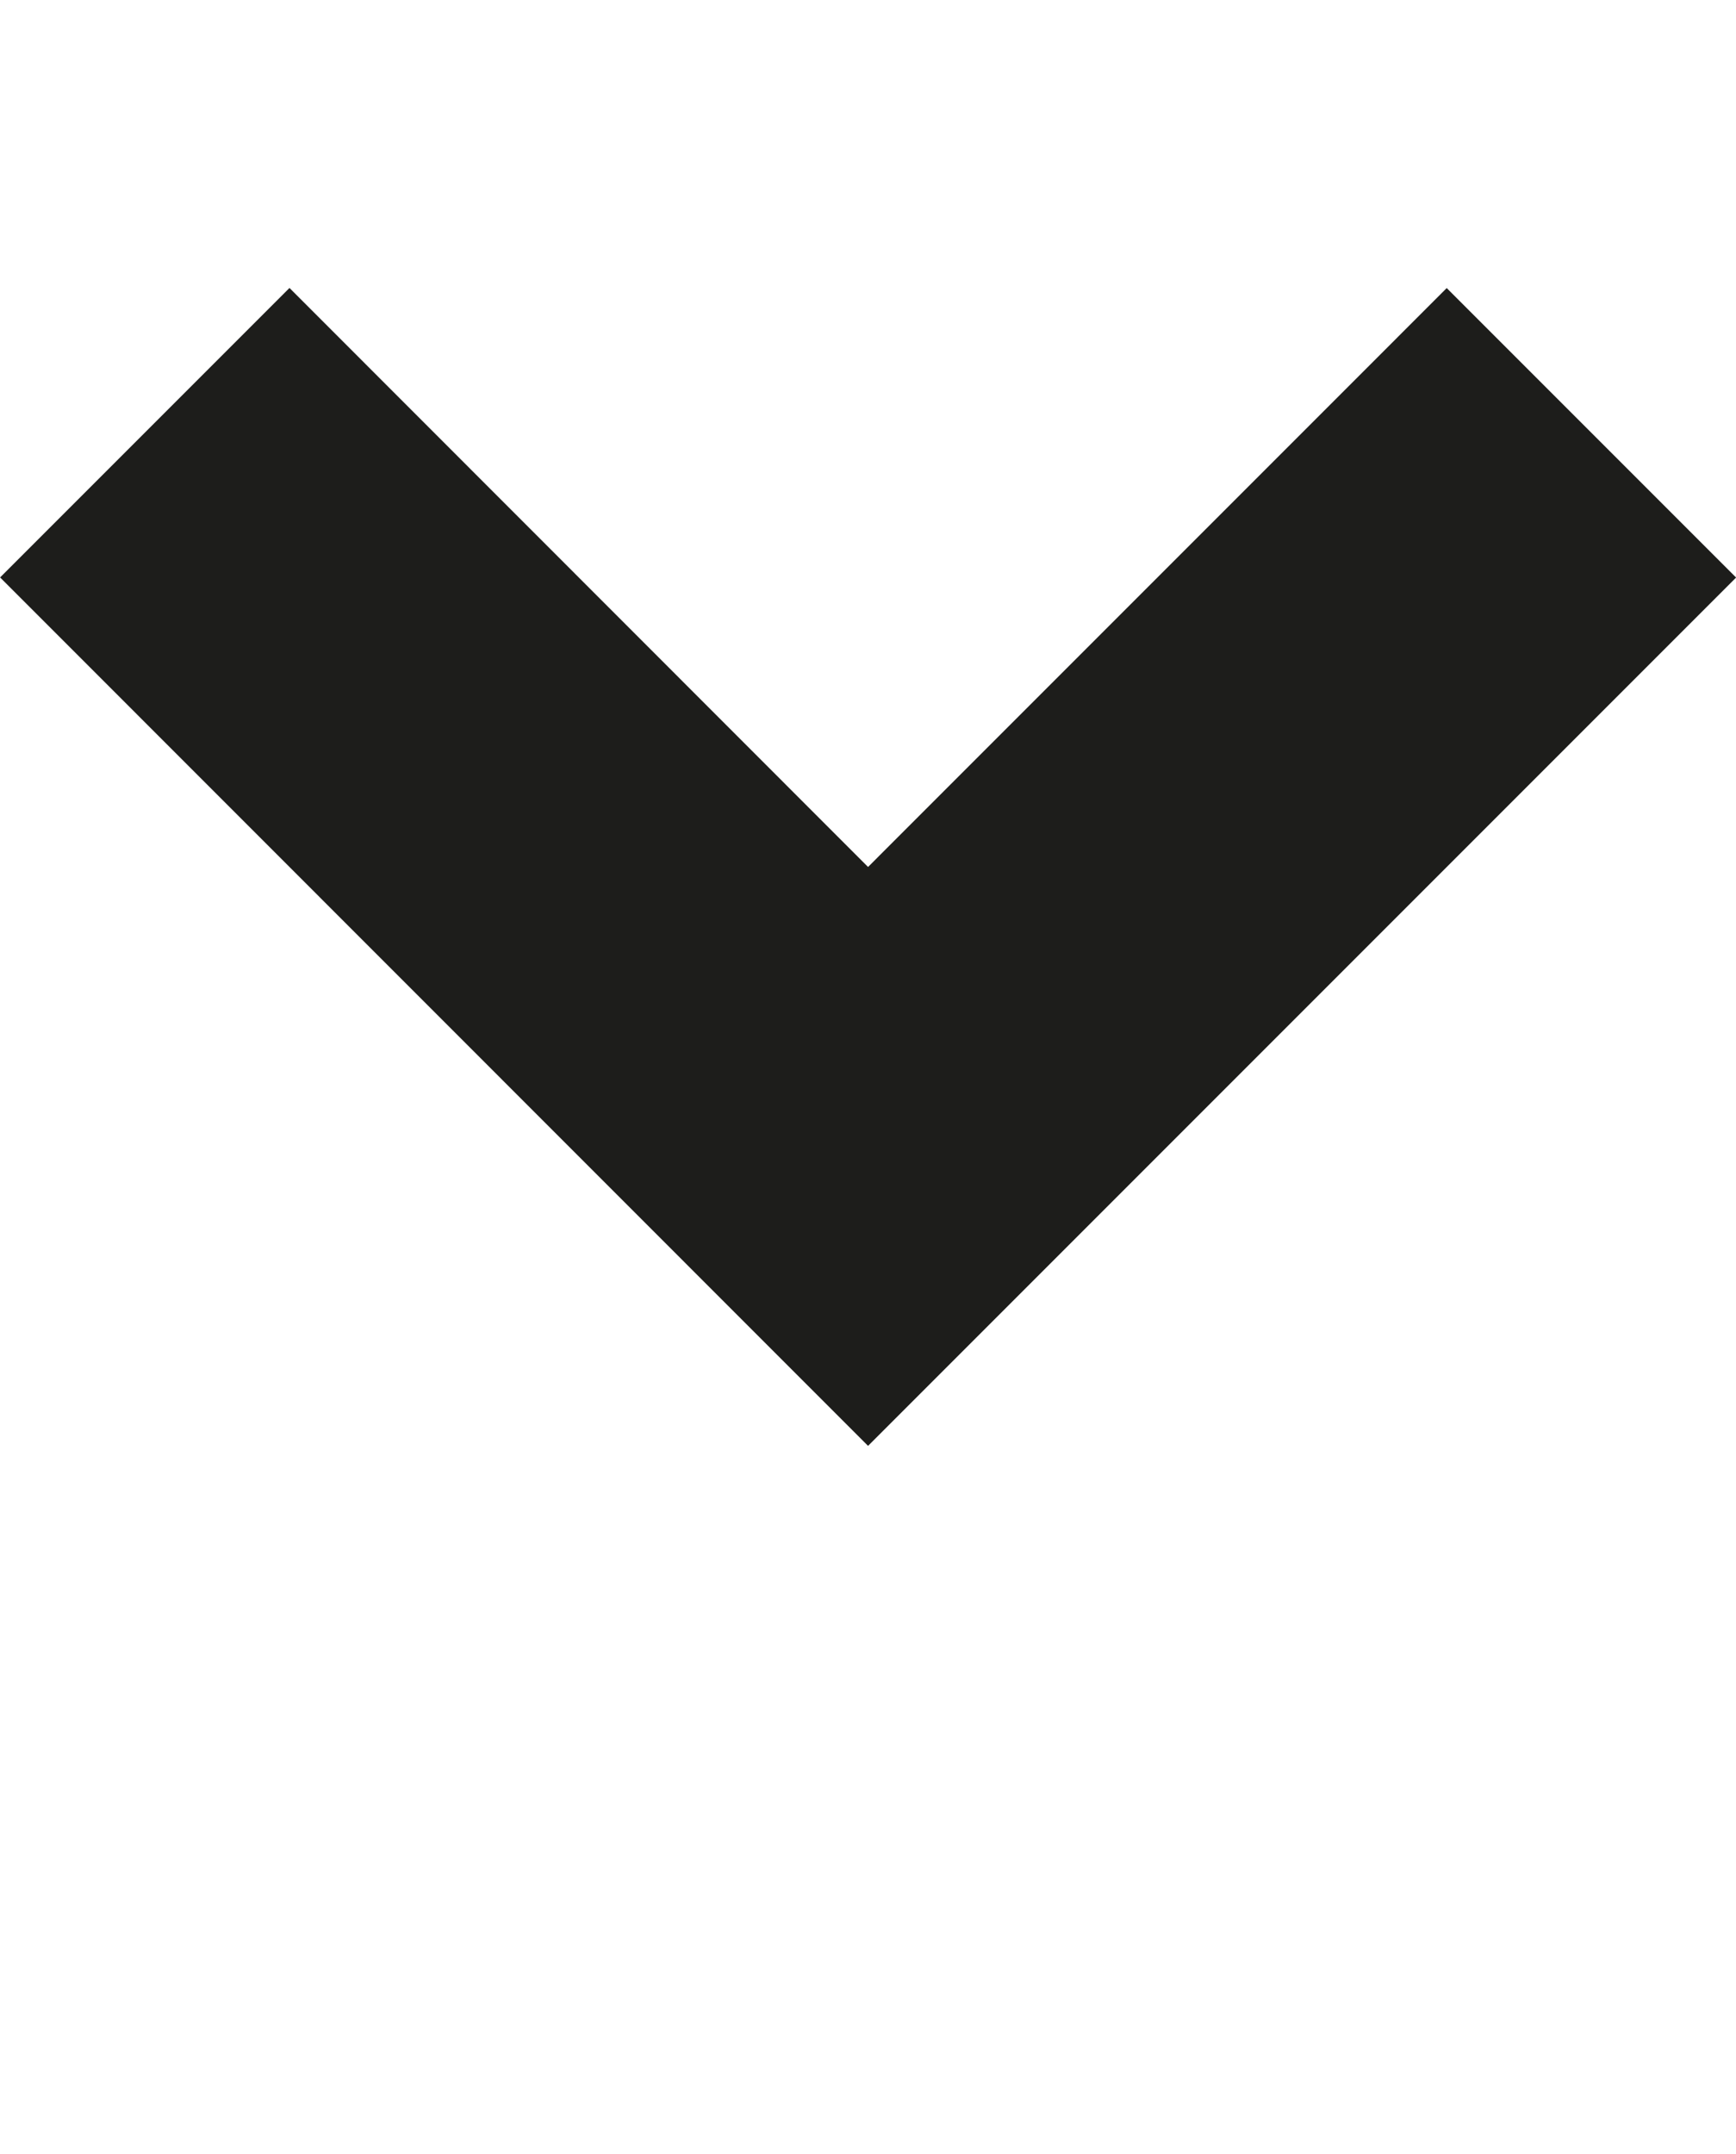 <?xml version="1.0" encoding="utf-8"?>
<!-- Generator: Adobe Illustrator 16.0.0, SVG Export Plug-In . SVG Version: 6.00 Build 0)  -->
<!DOCTYPE svg PUBLIC "-//W3C//DTD SVG 1.1//EN" "http://www.w3.org/Graphics/SVG/1.1/DTD/svg11.dtd">
<svg version="1.1" id="Layer_1" xmlns="http://www.w3.org/2000/svg" xmlns:xlink="http://www.w3.org/1999/xlink" x="0px" y="0px"
	 width="512px" height="635px" viewBox="0 0 512 635" enable-background="new 0 0 512 635" xml:space="preserve">
<g id="Layer_1_1_">
	<g id="Grid" display="none">
		<g display="inline">
			<line fill="none" stroke="#B35047" x1="32" y1="0" x2="32" y2="512"/>
			<line fill="none" stroke="#B35047" x1="64" y1="0" x2="64" y2="512"/>
			<line fill="none" stroke="#B35047" x1="96" y1="0" x2="96" y2="512"/>
			<line fill="none" stroke="#B35047" x1="128" y1="0" x2="128" y2="512"/>
			<line fill="none" stroke="#B35047" x1="160" y1="0" x2="160" y2="512"/>
			<line fill="none" stroke="#B35047" x1="192" y1="0" x2="192" y2="512"/>
			<line fill="none" stroke="#B35047" x1="224" y1="0" x2="224" y2="512"/>
			<line fill="none" stroke="#B35047" x1="256" y1="0" x2="256" y2="512"/>
			<line fill="none" stroke="#B35047" x1="288" y1="0" x2="288" y2="512"/>
			<line fill="none" stroke="#B35047" x1="320" y1="0" x2="320" y2="512"/>
			<line fill="none" stroke="#B35047" x1="352" y1="0" x2="352" y2="512"/>
			<line fill="none" stroke="#B35047" x1="384" y1="0" x2="384" y2="512"/>
			<line fill="none" stroke="#B35047" x1="416" y1="0" x2="416" y2="512"/>
			<line fill="none" stroke="#B35047" x1="448" y1="0" x2="448" y2="512"/>
			<line fill="none" stroke="#B35047" x1="480" y1="0" x2="480" y2="512"/>
			<line fill="none" stroke="#B35047" x1="0" y1="32" x2="512" y2="32"/>
			<line fill="none" stroke="#B35047" x1="0" y1="64" x2="512" y2="64"/>
			<line fill="none" stroke="#B35047" x1="0" y1="96" x2="512" y2="96"/>
			<line fill="none" stroke="#B35047" x1="0" y1="128" x2="512" y2="128"/>
			<line fill="none" stroke="#B35047" x1="0" y1="160" x2="512" y2="160"/>
			<line fill="none" stroke="#B35047" x1="0" y1="192" x2="512" y2="192"/>
			<line fill="none" stroke="#B35047" x1="0" y1="224" x2="512" y2="224"/>
			<line fill="none" stroke="#B35047" x1="0" y1="256" x2="512" y2="256"/>
			<line fill="none" stroke="#B35047" x1="0" y1="288" x2="512" y2="288"/>
			<line fill="none" stroke="#B35047" x1="0" y1="320" x2="512" y2="320"/>
			<line fill="none" stroke="#B35047" x1="0" y1="352" x2="512" y2="352"/>
			<line fill="none" stroke="#B35047" x1="0" y1="384" x2="512" y2="384"/>
			<line fill="none" stroke="#B35047" x1="0" y1="416" x2="512" y2="416"/>
			<line fill="none" stroke="#B35047" x1="0" y1="448" x2="512" y2="448"/>
			<line fill="none" stroke="#B35047" x1="0" y1="480" x2="512" y2="480"/>
			<rect x="0" y="0" fill="none" stroke="#B35047" width="512" height="512"/>
		</g>
	</g>
</g>
<polygon fill="#1D1D1B" points="426.682,84.935 256.015,255.617 85.378,84.904 0.031,170.251 256.015,426.3 512.03,170.283 "/>
</svg>
